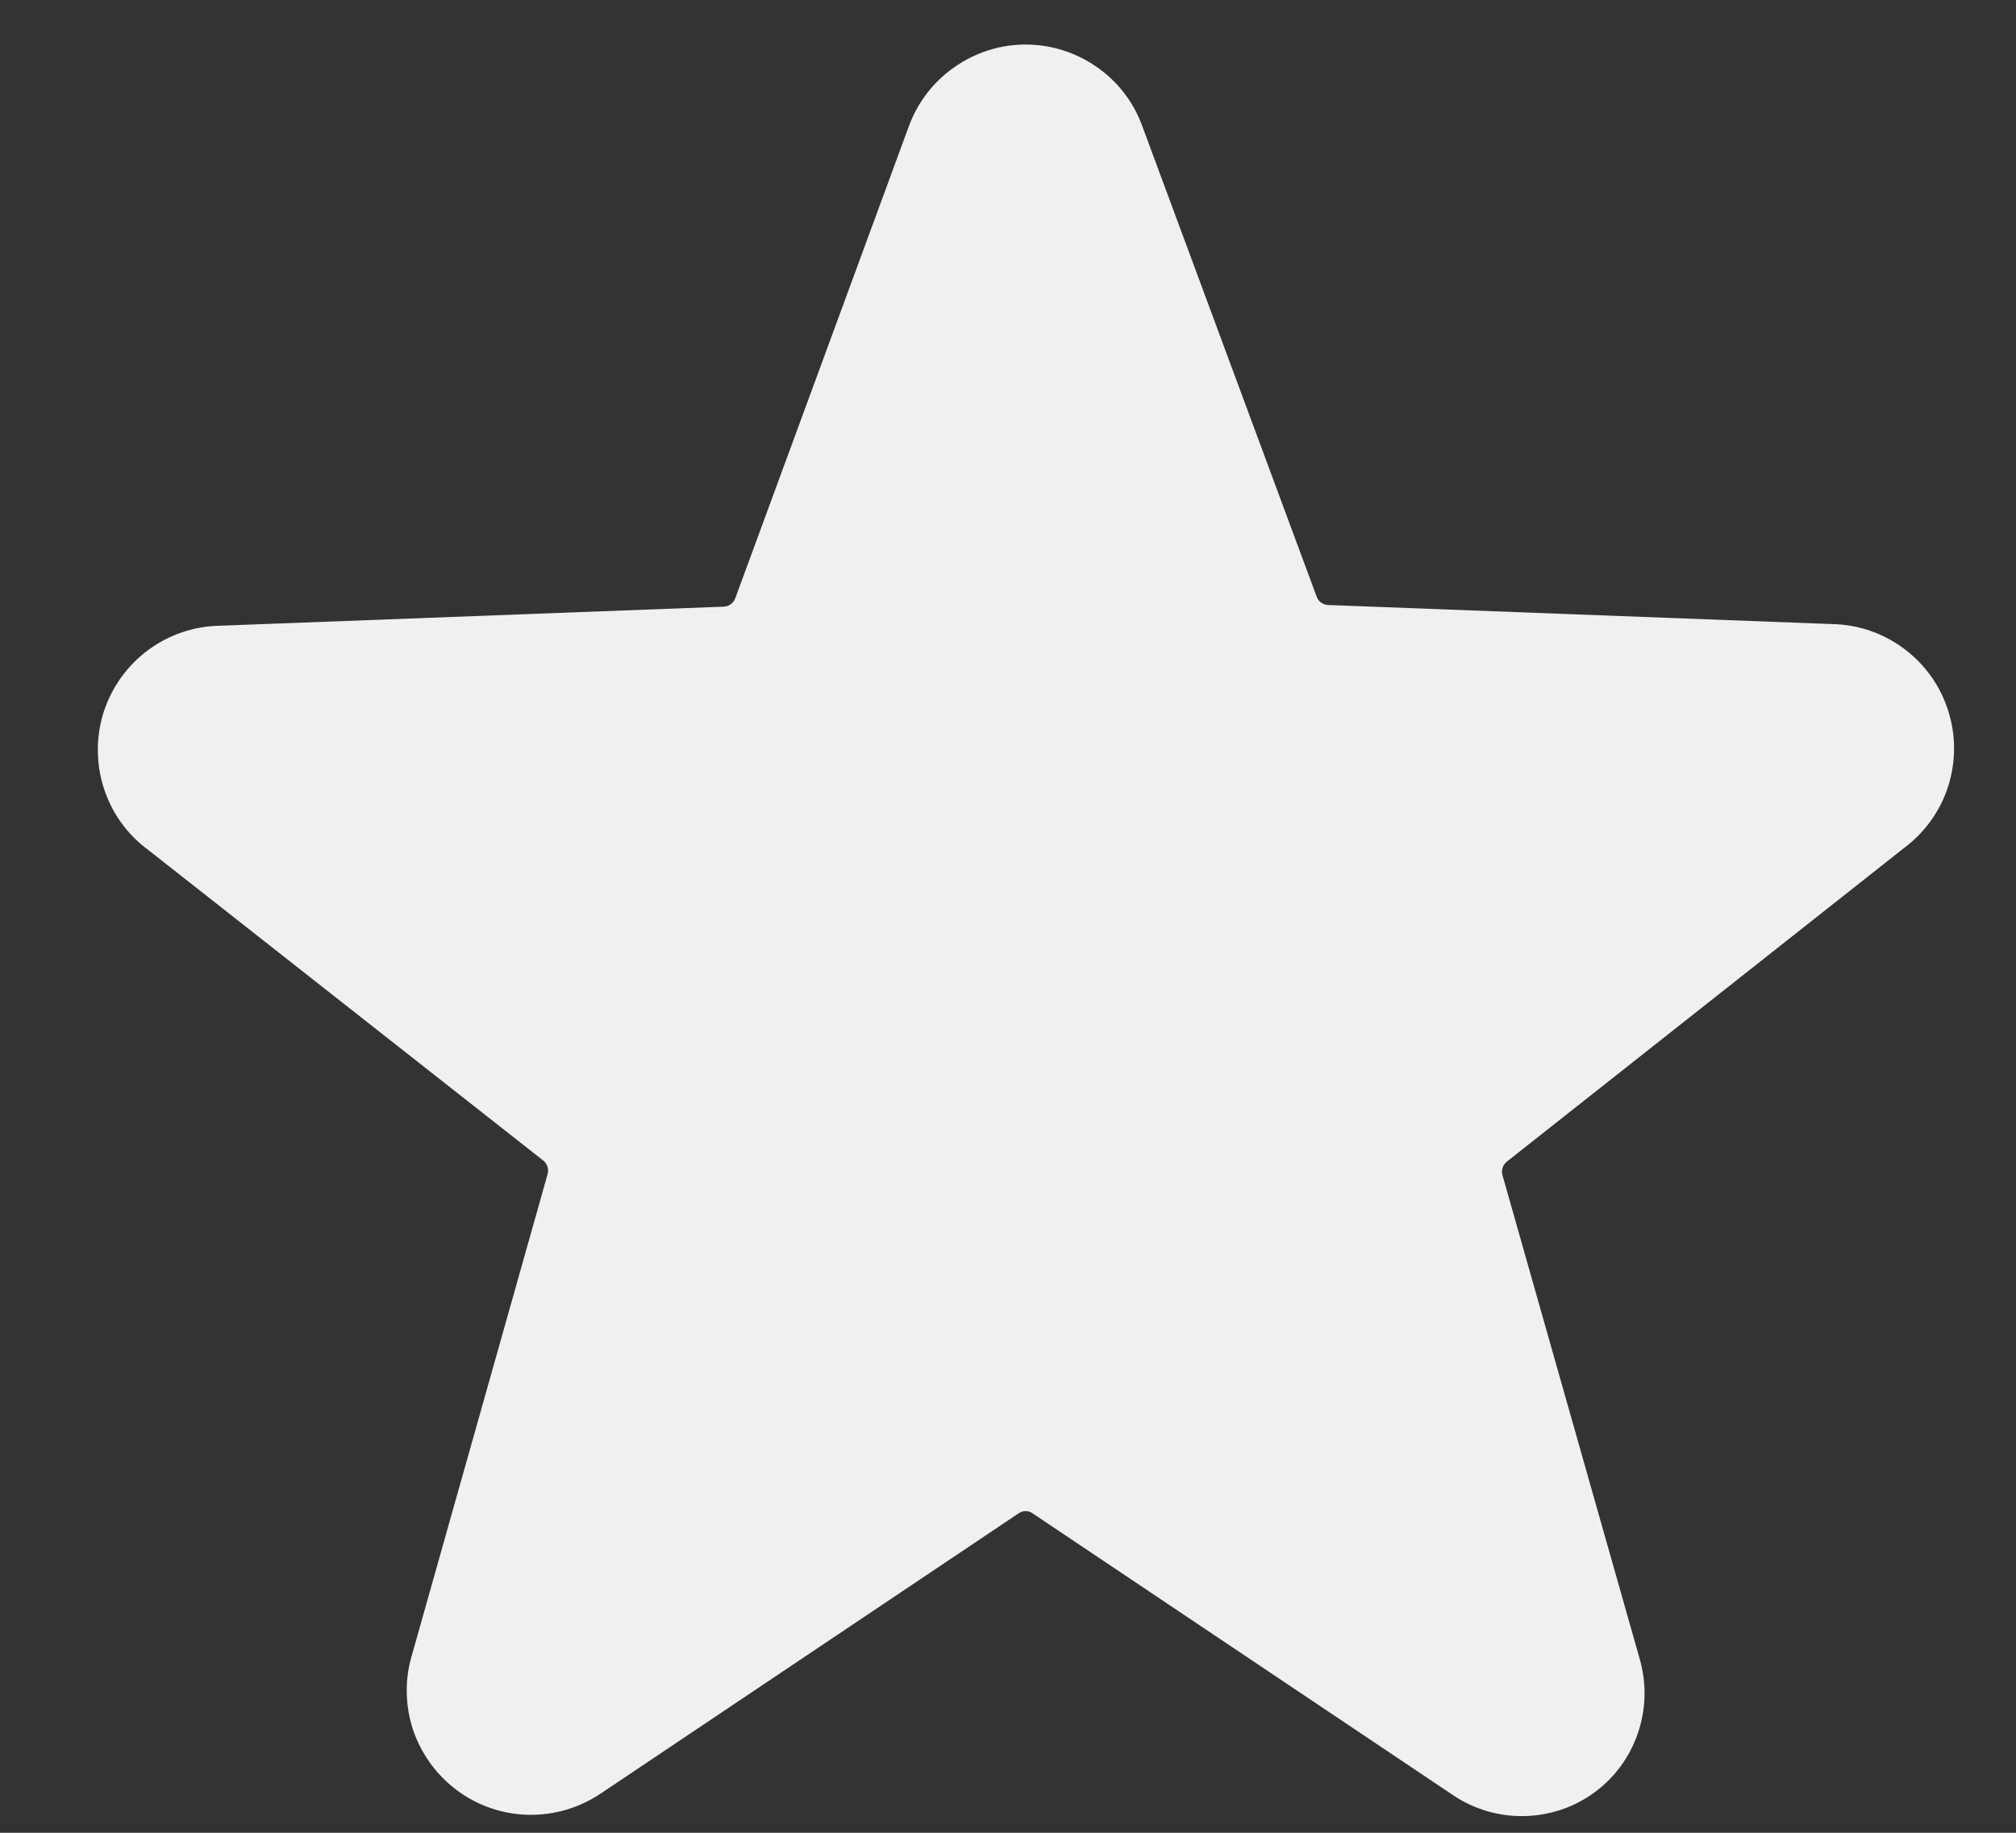 <svg width="11" height="10" viewBox="0 0 11 10" fill="none" xmlns="http://www.w3.org/2000/svg">
<rect x="0" y="0" width="11" height="10" fill="#333333" stroke="none"/>
<path d="M10.389 4.627C10.502 4.543 10.587 4.425 10.63 4.29C10.673 4.155 10.673 4.01 10.629 3.875C10.586 3.74 10.501 3.622 10.387 3.538C10.274 3.454 10.136 3.407 9.995 3.405L7.245 3.301C7.231 3.3 7.218 3.295 7.207 3.287C7.197 3.279 7.188 3.268 7.184 3.255L6.233 0.689C6.186 0.558 6.099 0.445 5.985 0.366C5.871 0.286 5.735 0.243 5.596 0.243C5.457 0.243 5.322 0.286 5.208 0.366C5.094 0.445 5.007 0.558 4.959 0.689L4.012 3.264C4.007 3.277 3.999 3.288 3.988 3.296C3.977 3.305 3.964 3.309 3.951 3.31L1.201 3.414C1.059 3.416 0.922 3.463 0.808 3.547C0.694 3.632 0.61 3.749 0.566 3.884C0.523 4.019 0.523 4.164 0.566 4.299C0.609 4.434 0.693 4.552 0.807 4.636L2.964 6.332C2.975 6.341 2.983 6.352 2.987 6.365C2.991 6.378 2.992 6.392 2.988 6.406L2.246 9.036C2.207 9.17 2.211 9.313 2.256 9.445C2.302 9.576 2.387 9.691 2.5 9.773C2.613 9.855 2.748 9.9 2.887 9.902C3.027 9.904 3.163 9.863 3.279 9.785L5.558 8.257C5.569 8.249 5.583 8.245 5.596 8.245C5.61 8.245 5.623 8.249 5.634 8.257L7.914 9.785C8.028 9.866 8.164 9.909 8.303 9.909C8.443 9.909 8.579 9.866 8.693 9.785C8.806 9.704 8.891 9.59 8.936 9.459C8.982 9.327 8.985 9.185 8.947 9.052L8.198 6.412C8.194 6.398 8.194 6.384 8.199 6.371C8.203 6.358 8.211 6.347 8.222 6.338L10.389 4.627Z" fill="#F0F0F0"/>
</svg>
